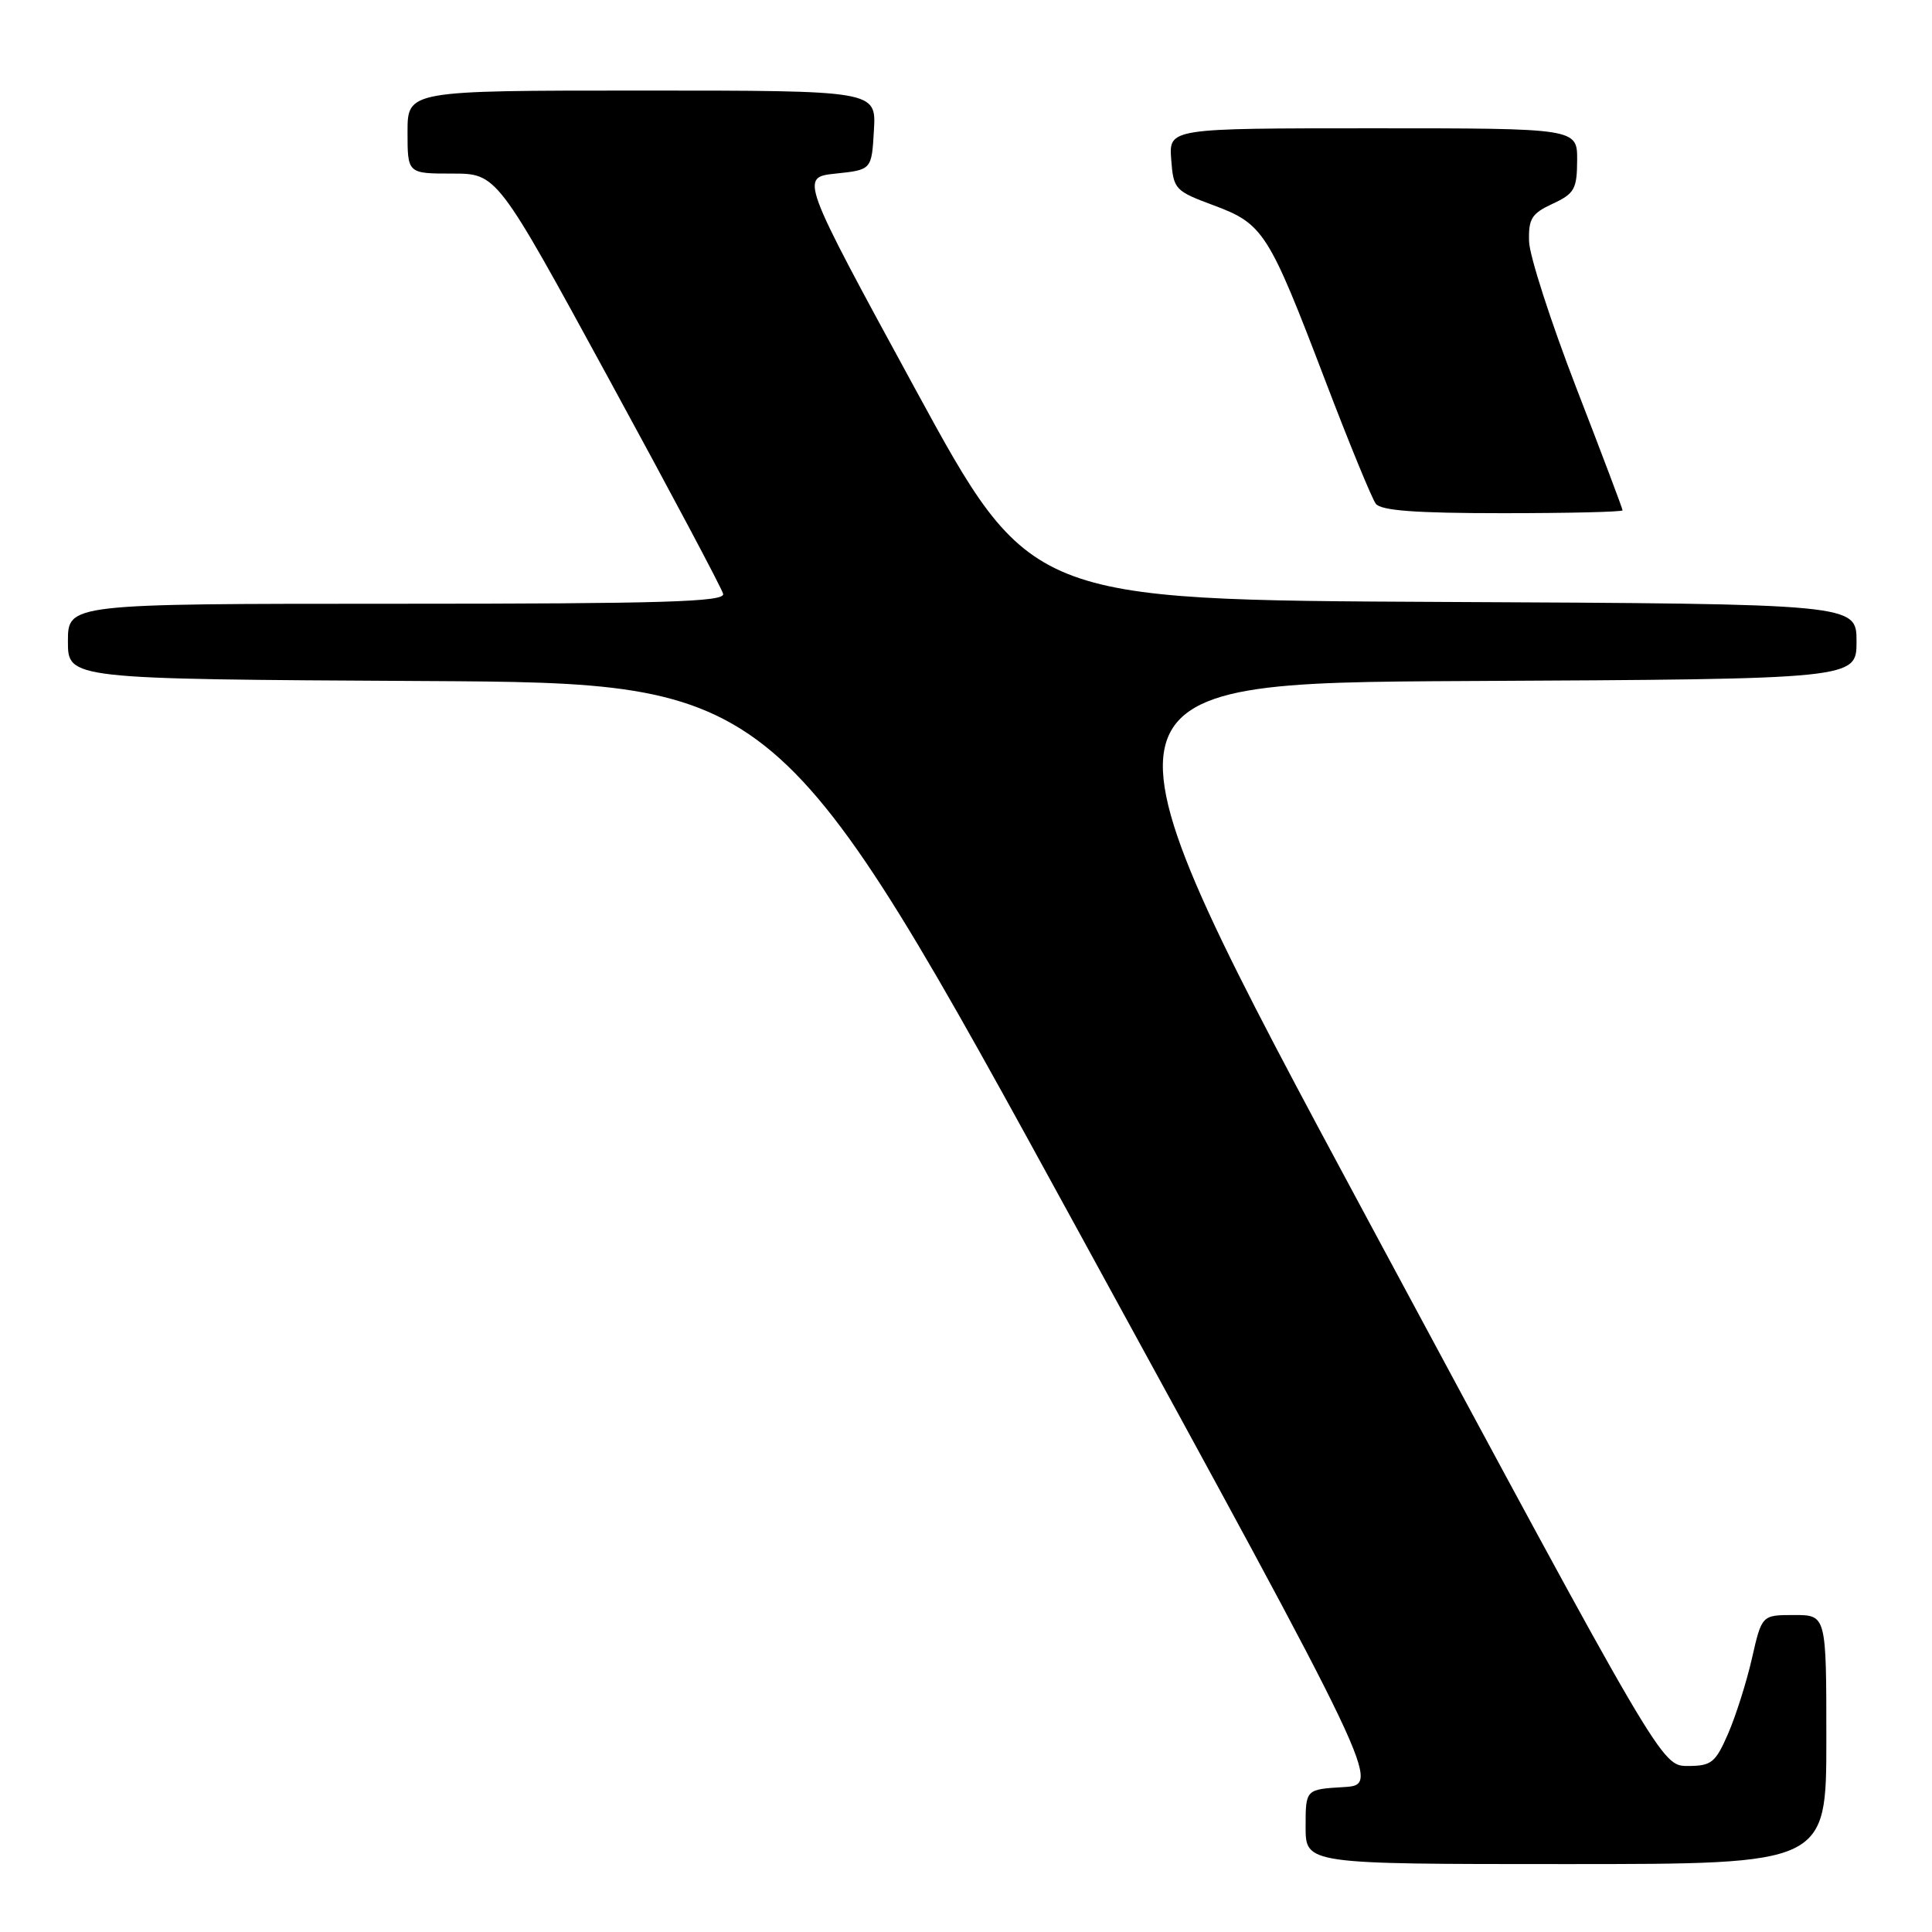 <?xml version="1.0" encoding="UTF-8" standalone="no"?>
<!DOCTYPE svg PUBLIC "-//W3C//DTD SVG 1.1//EN" "http://www.w3.org/Graphics/SVG/1.1/DTD/svg11.dtd" >
<svg xmlns="http://www.w3.org/2000/svg" xmlns:xlink="http://www.w3.org/1999/xlink" version="1.1" viewBox="0 0 256 256">
 <g >
 <path fill="currentColor"
d=" M 242.00 230.50 C 242.00 214.00 242.00 214.00 237.73 214.00 C 233.45 214.00 233.45 214.00 232.14 219.75 C 231.42 222.91 229.99 227.41 228.97 229.75 C 227.30 233.58 226.77 234.00 223.63 234.00 C 220.16 234.00 220.16 234.00 181.58 162.25 C 143.00 90.50 143.00 90.50 194.50 90.24 C 246.00 89.98 246.00 89.98 246.00 85.00 C 246.00 80.02 246.00 80.02 191.25 79.76 C 136.50 79.50 136.50 79.50 121.25 51.50 C 106.00 23.50 106.00 23.50 110.75 23.00 C 115.50 22.50 115.50 22.50 115.80 17.25 C 116.10 12.00 116.10 12.00 85.05 12.00 C 54.00 12.00 54.00 12.00 54.00 17.50 C 54.00 23.00 54.00 23.00 59.92 23.00 C 65.85 23.00 65.85 23.00 80.67 50.19 C 88.83 65.15 95.65 77.97 95.82 78.69 C 96.09 79.75 87.94 80.00 52.57 80.00 C 9.00 80.00 9.00 80.00 9.00 84.99 C 9.00 89.98 9.00 89.98 56.08 90.24 C 103.16 90.50 103.16 90.50 143.09 163.50 C 183.03 236.50 183.03 236.50 178.02 236.80 C 173.00 237.10 173.00 237.10 173.00 242.05 C 173.00 247.00 173.00 247.00 207.50 247.00 C 242.00 247.00 242.00 247.00 242.00 230.50 Z  M 215.00 67.62 C 215.00 67.41 212.24 60.10 208.86 51.37 C 205.49 42.64 202.67 33.92 202.61 32.00 C 202.52 28.98 202.95 28.29 205.73 27.00 C 208.62 25.66 208.96 25.05 208.98 21.25 C 209.00 17.00 209.00 17.00 181.94 17.00 C 154.89 17.00 154.89 17.00 155.19 21.12 C 155.49 25.10 155.68 25.30 160.82 27.21 C 167.40 29.66 168.10 30.76 175.57 50.34 C 178.75 58.68 181.78 66.06 182.30 66.75 C 182.99 67.66 187.59 68.00 199.12 68.00 C 207.86 68.00 215.00 67.83 215.00 67.62 Z "/>
</g>
</svg>